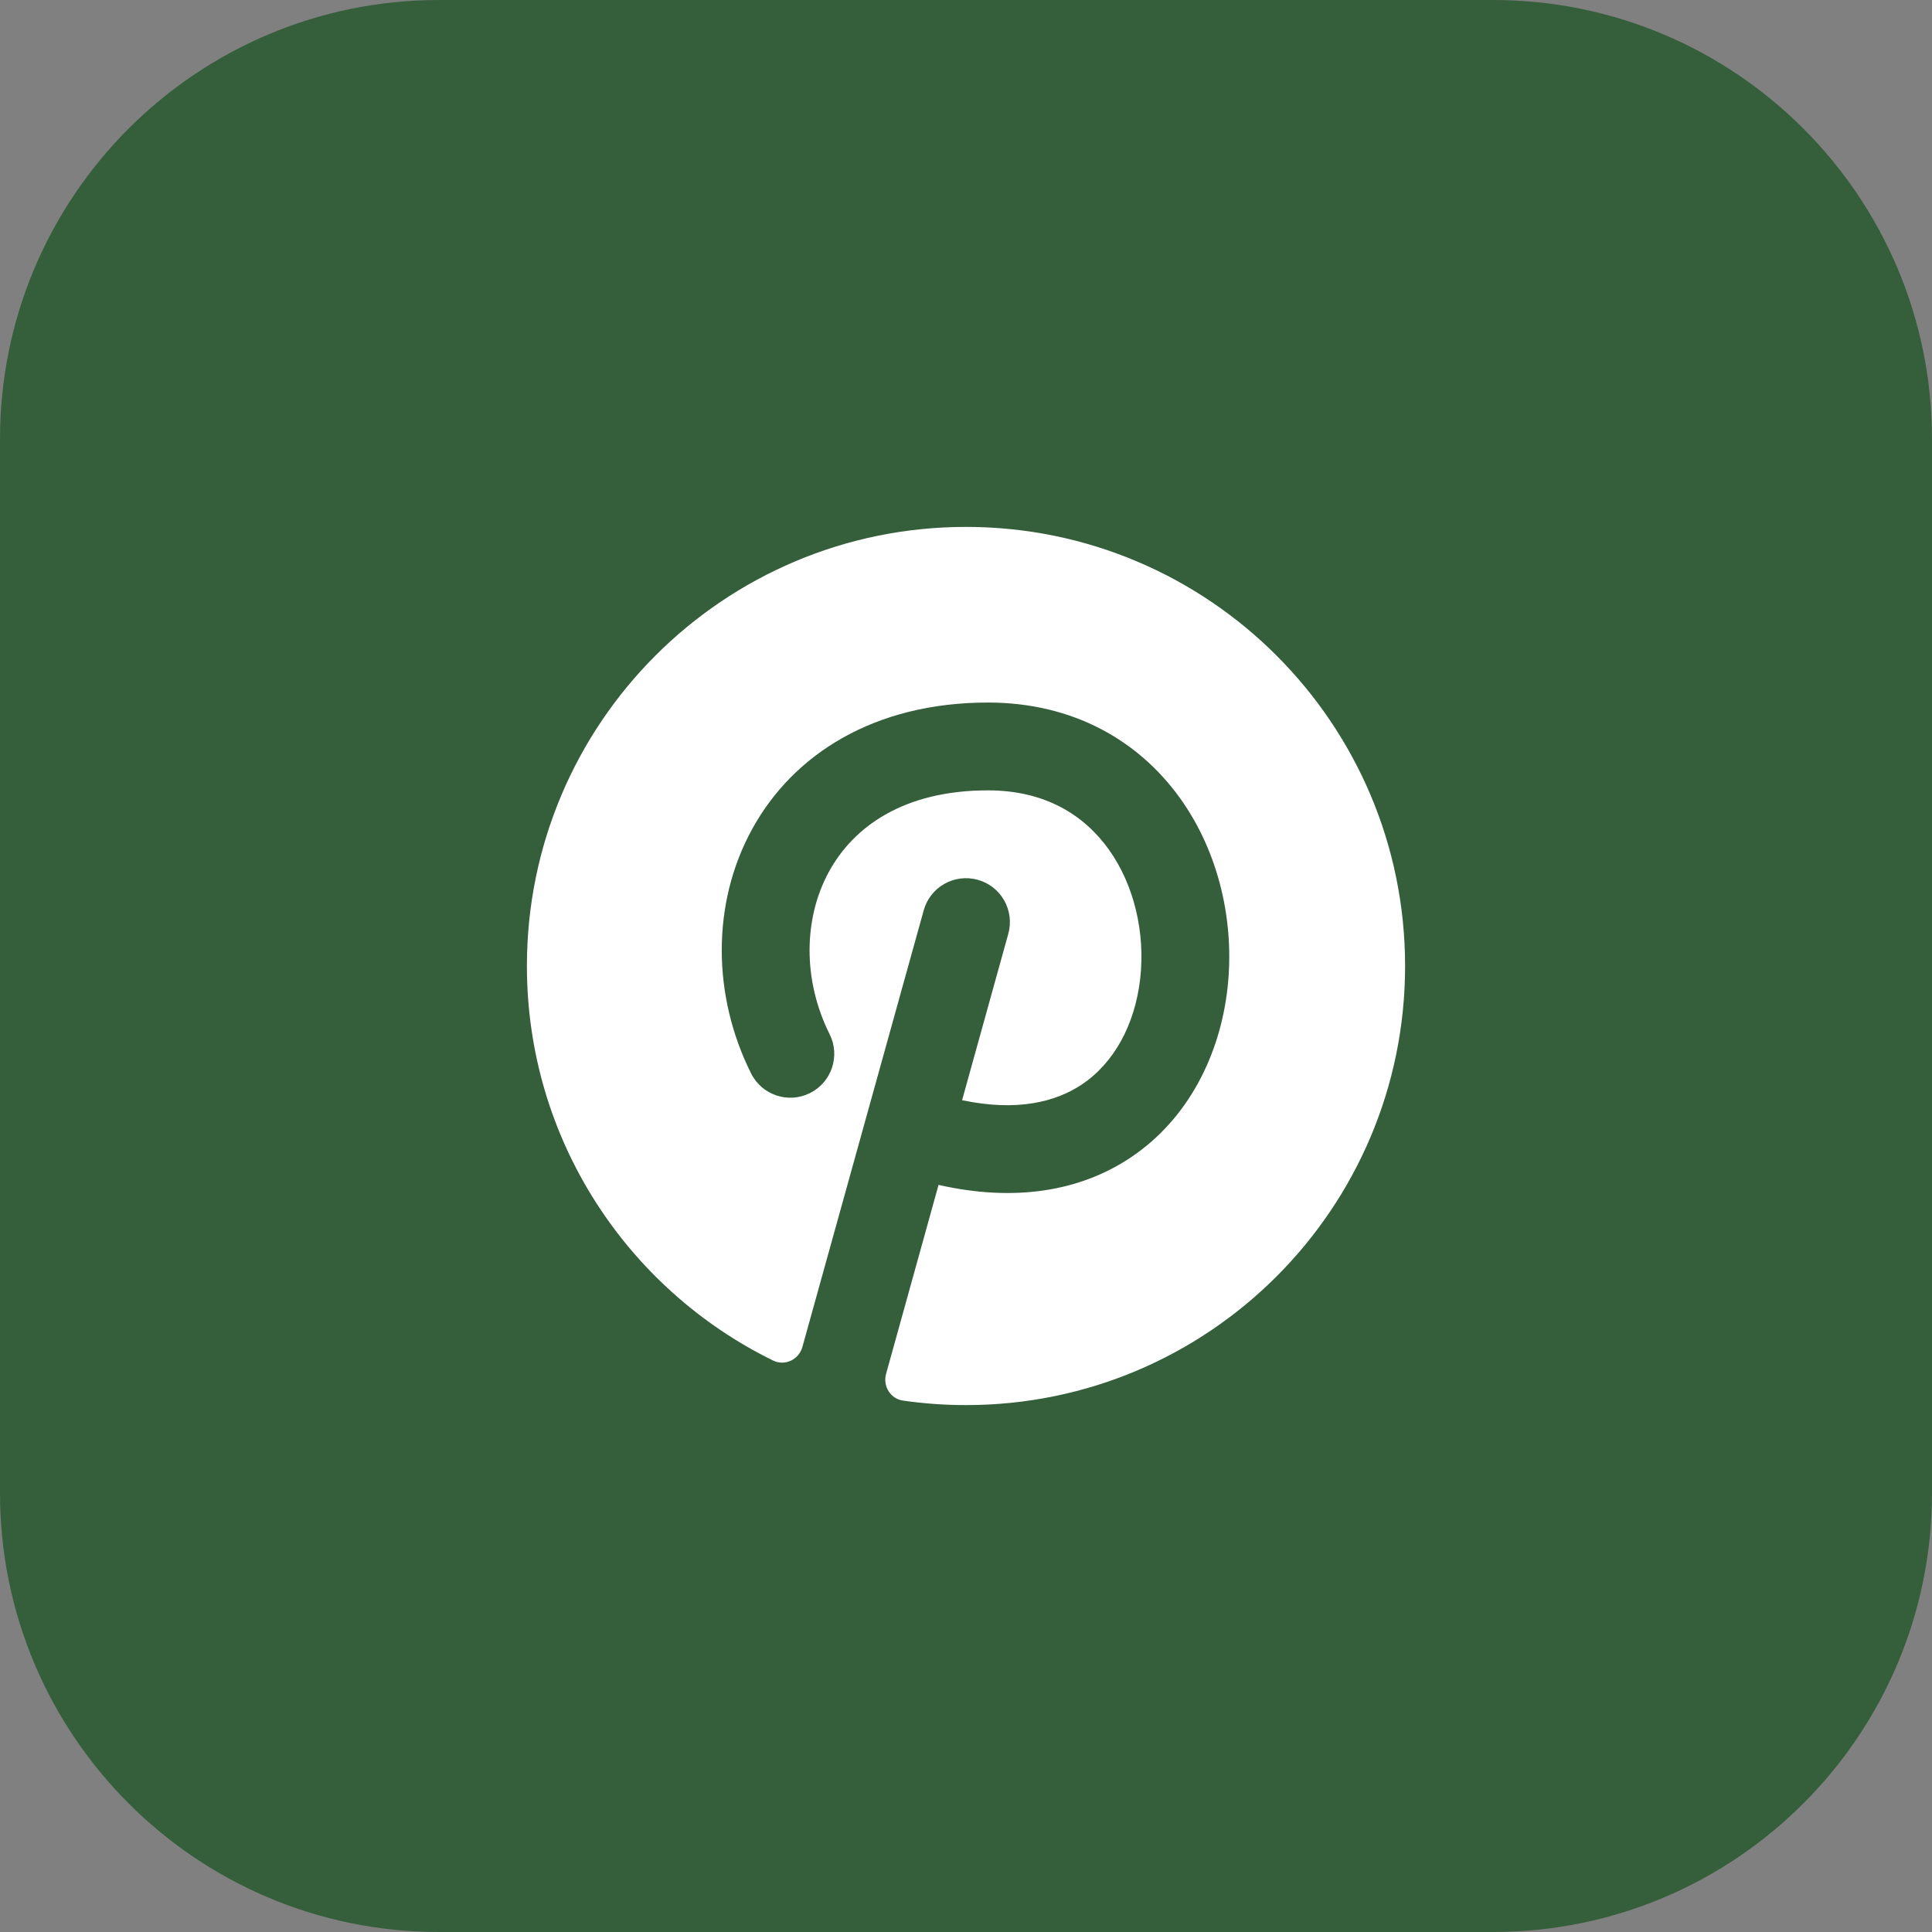 <svg width="44" height="44" viewBox="0 0 44 44" fill="none" xmlns="http://www.w3.org/2000/svg">
<rect x="0" y="0" width="44" height="44" fill="#808080" stroke="none"/>
<path d="M0 10C0 4.477 4.477 0 10 0H34C39.523 0 44 4.477 44 10V34C44 39.523 39.523 44 34 44H10C4.477 44 0 39.523 0 34V10Z" fill="#355E3B"/>
<path d="M22 32C27.523 32 32 27.523 32 22C32 16.477 27.523 12 22 12C16.477 12 12 16.477 12 22C12 25.946 14.286 29.359 17.606 30.985C17.877 31.118 18.195 30.964 18.275 30.673L21.037 20.732C21.184 20.2 21.735 19.889 22.268 20.037C22.8 20.184 23.111 20.735 22.963 21.268L21.911 25.056C23.162 25.321 24.04 25.094 24.627 24.706C25.37 24.215 25.847 23.336 25.967 22.292C26.086 21.247 25.831 20.15 25.246 19.338C24.683 18.555 23.793 18 22.5 18C20.579 18 19.436 18.831 18.878 19.854C18.297 20.918 18.279 22.321 18.894 23.553C19.141 24.047 18.941 24.647 18.447 24.894C17.953 25.141 17.353 24.941 17.106 24.447C16.221 22.679 16.203 20.582 17.122 18.896C18.064 17.169 19.921 16 22.5 16C24.457 16 25.942 16.882 26.869 18.17C27.775 19.428 28.124 21.034 27.954 22.519C27.784 24.006 27.076 25.485 25.73 26.375C24.581 27.134 23.101 27.377 21.375 26.985L20.18 31.288C20.102 31.568 20.279 31.857 20.567 31.898C21.035 31.965 21.513 32 22 32Z" fill="white"/>
</svg>
